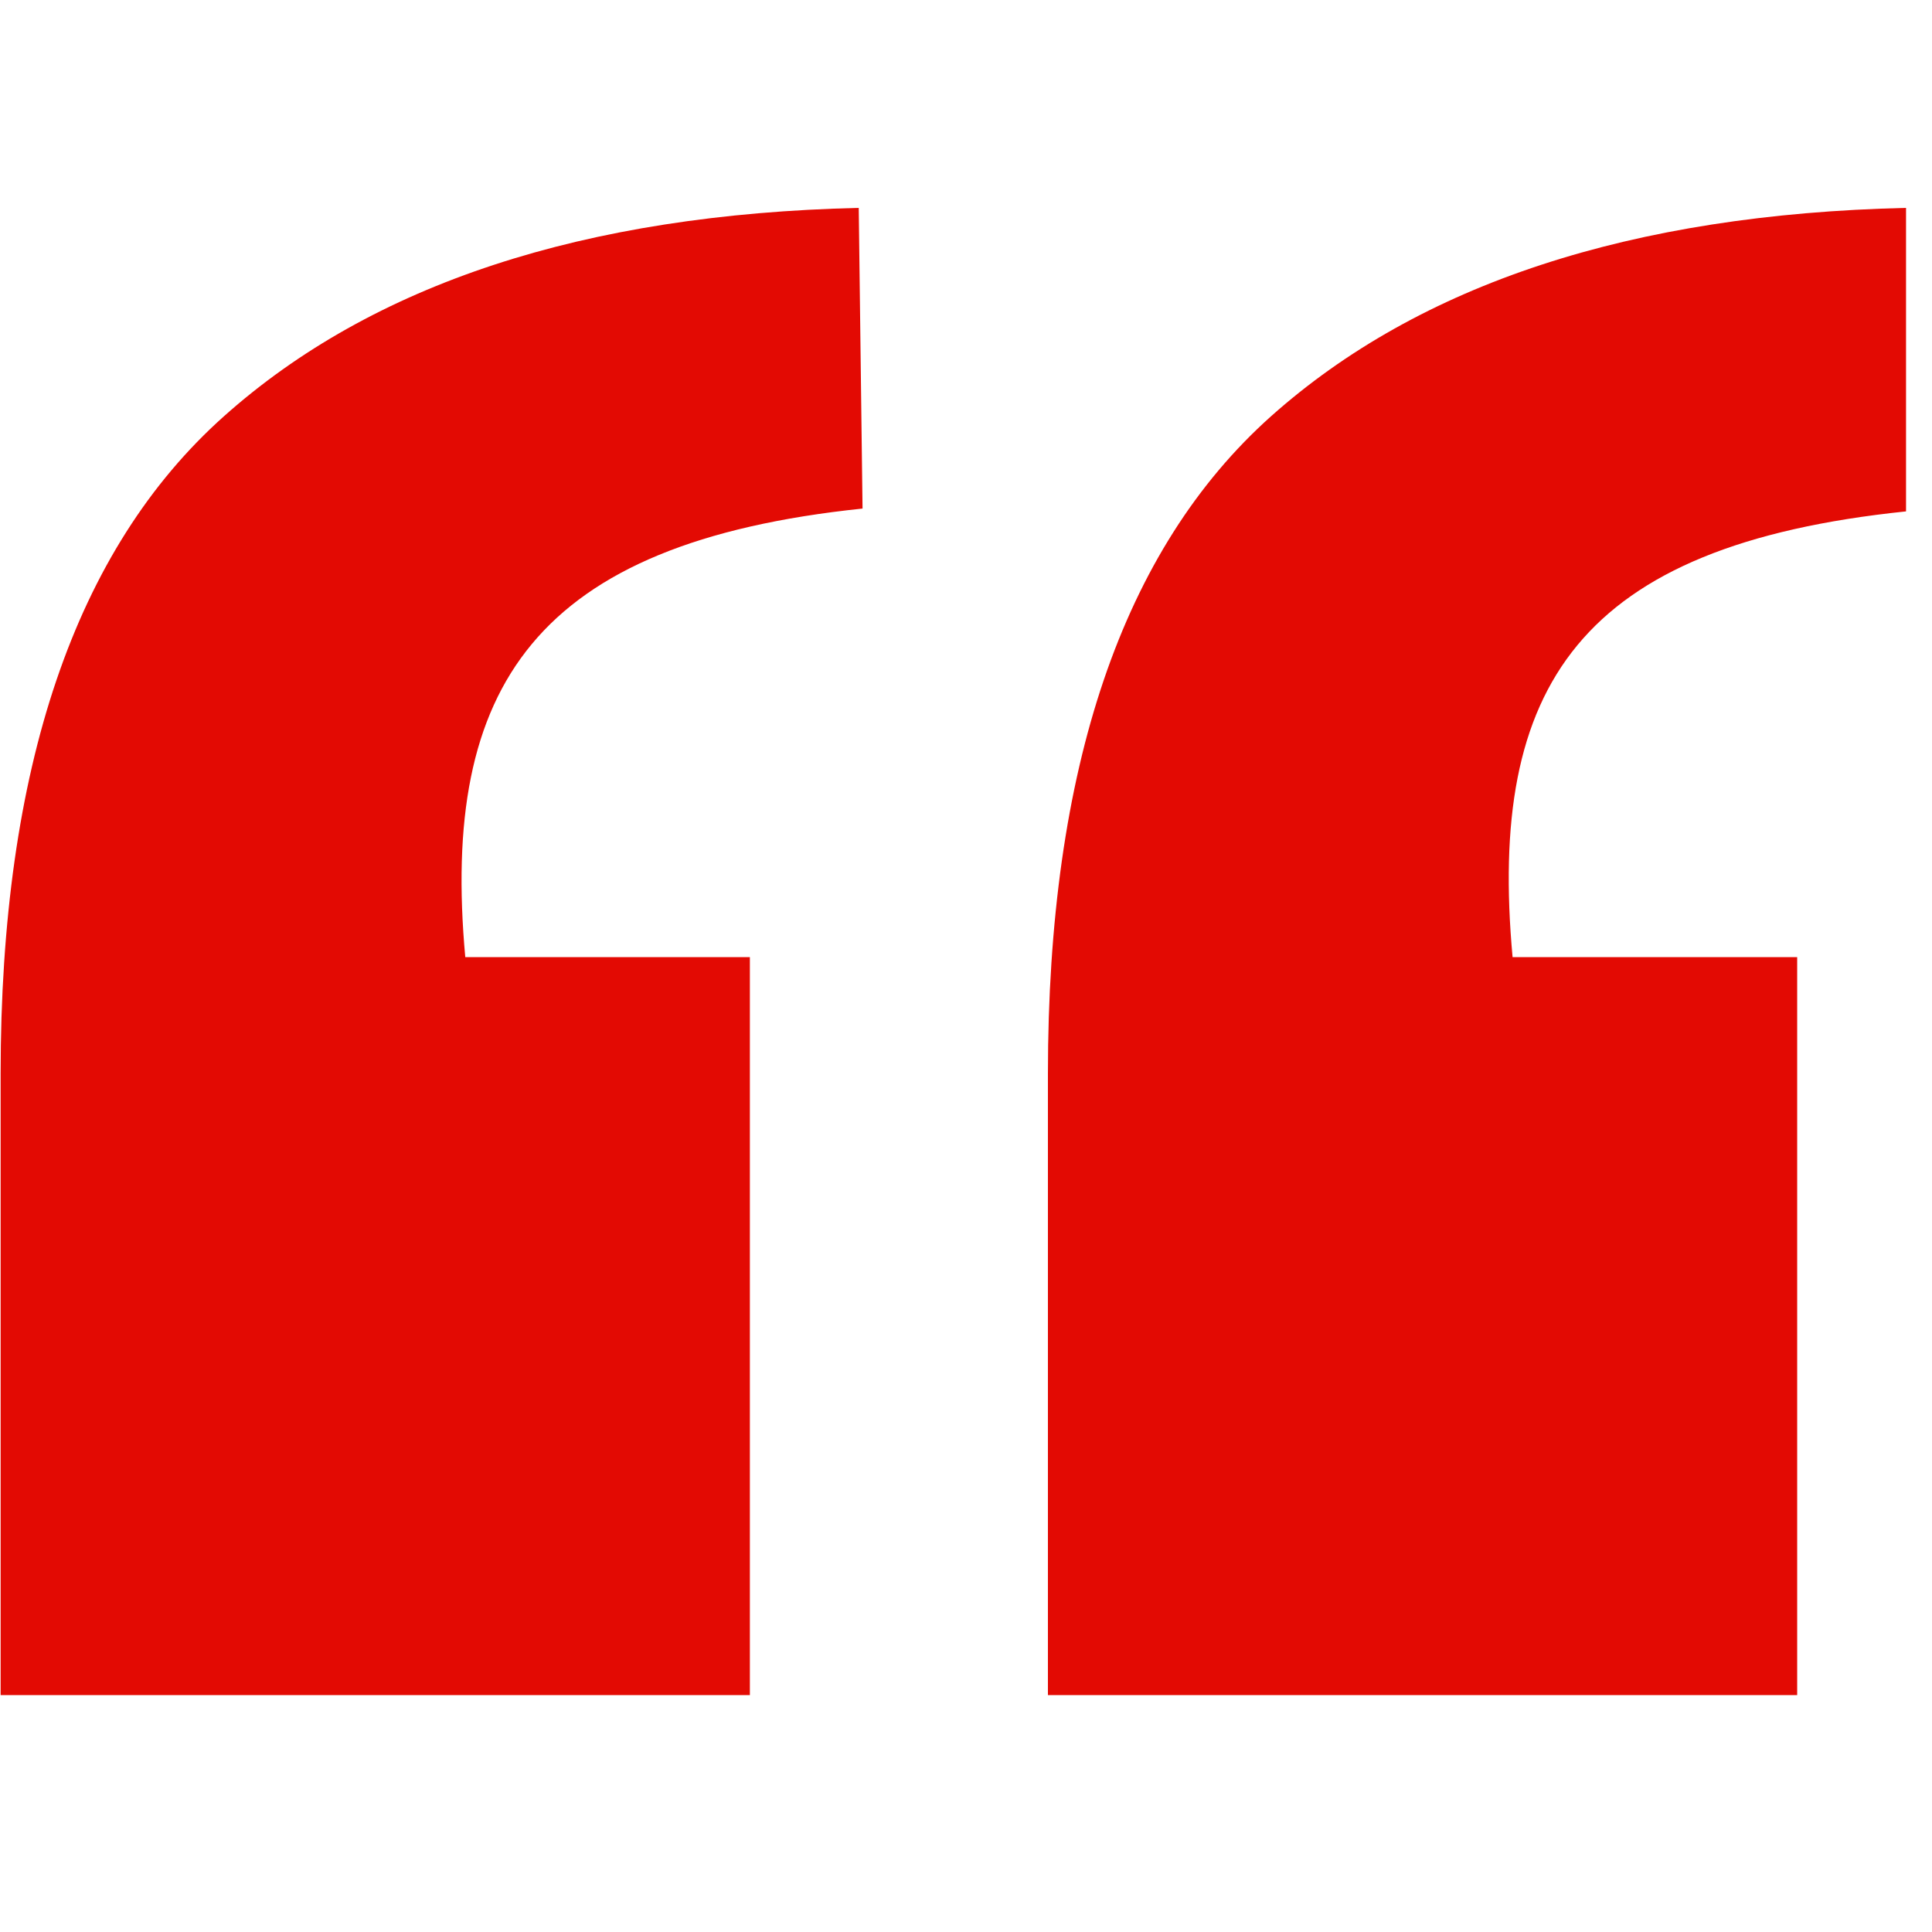 <svg xmlns="http://www.w3.org/2000/svg" xmlns:xlink="http://www.w3.org/1999/xlink" width="50" zoomAndPan="magnify" viewBox="0 0 37.5 37.5" height="50" preserveAspectRatio="xMidYMid meet" version="1.0"><defs><clipPath id="de9c07a4a8"><path d="M 0 4.035 L 37 4.035 L 37 32.902 L 0 32.902 Z M 0 4.035 " clip-rule="nonzero"/></clipPath></defs><g clip-path="url(#de9c07a4a8)"><path fill="#e30a03" d="M 9.031 18.578 L 14.555 18.578 L 14.555 32.961 L 0.012 32.961 L 0.012 20.84 C 0.012 14.906 1.457 10.66 4.344 8.082 C 7.227 5.508 11.336 4.16 16.668 4.035 L 16.742 9.871 C 10.387 10.535 8.551 13.316 9.031 18.578 Z M 29.359 18.578 L 34.883 18.578 L 34.883 32.961 L 20.34 32.961 L 20.34 20.84 C 20.34 14.906 21.785 10.66 24.668 8.082 C 27.555 5.508 31.664 4.16 36.996 4.035 L 36.996 9.926 C 30.641 10.586 28.879 13.316 29.359 18.578 Z M 29.359 18.578 " fill-opacity="1" fill-rule="nonzero"/></g></svg>